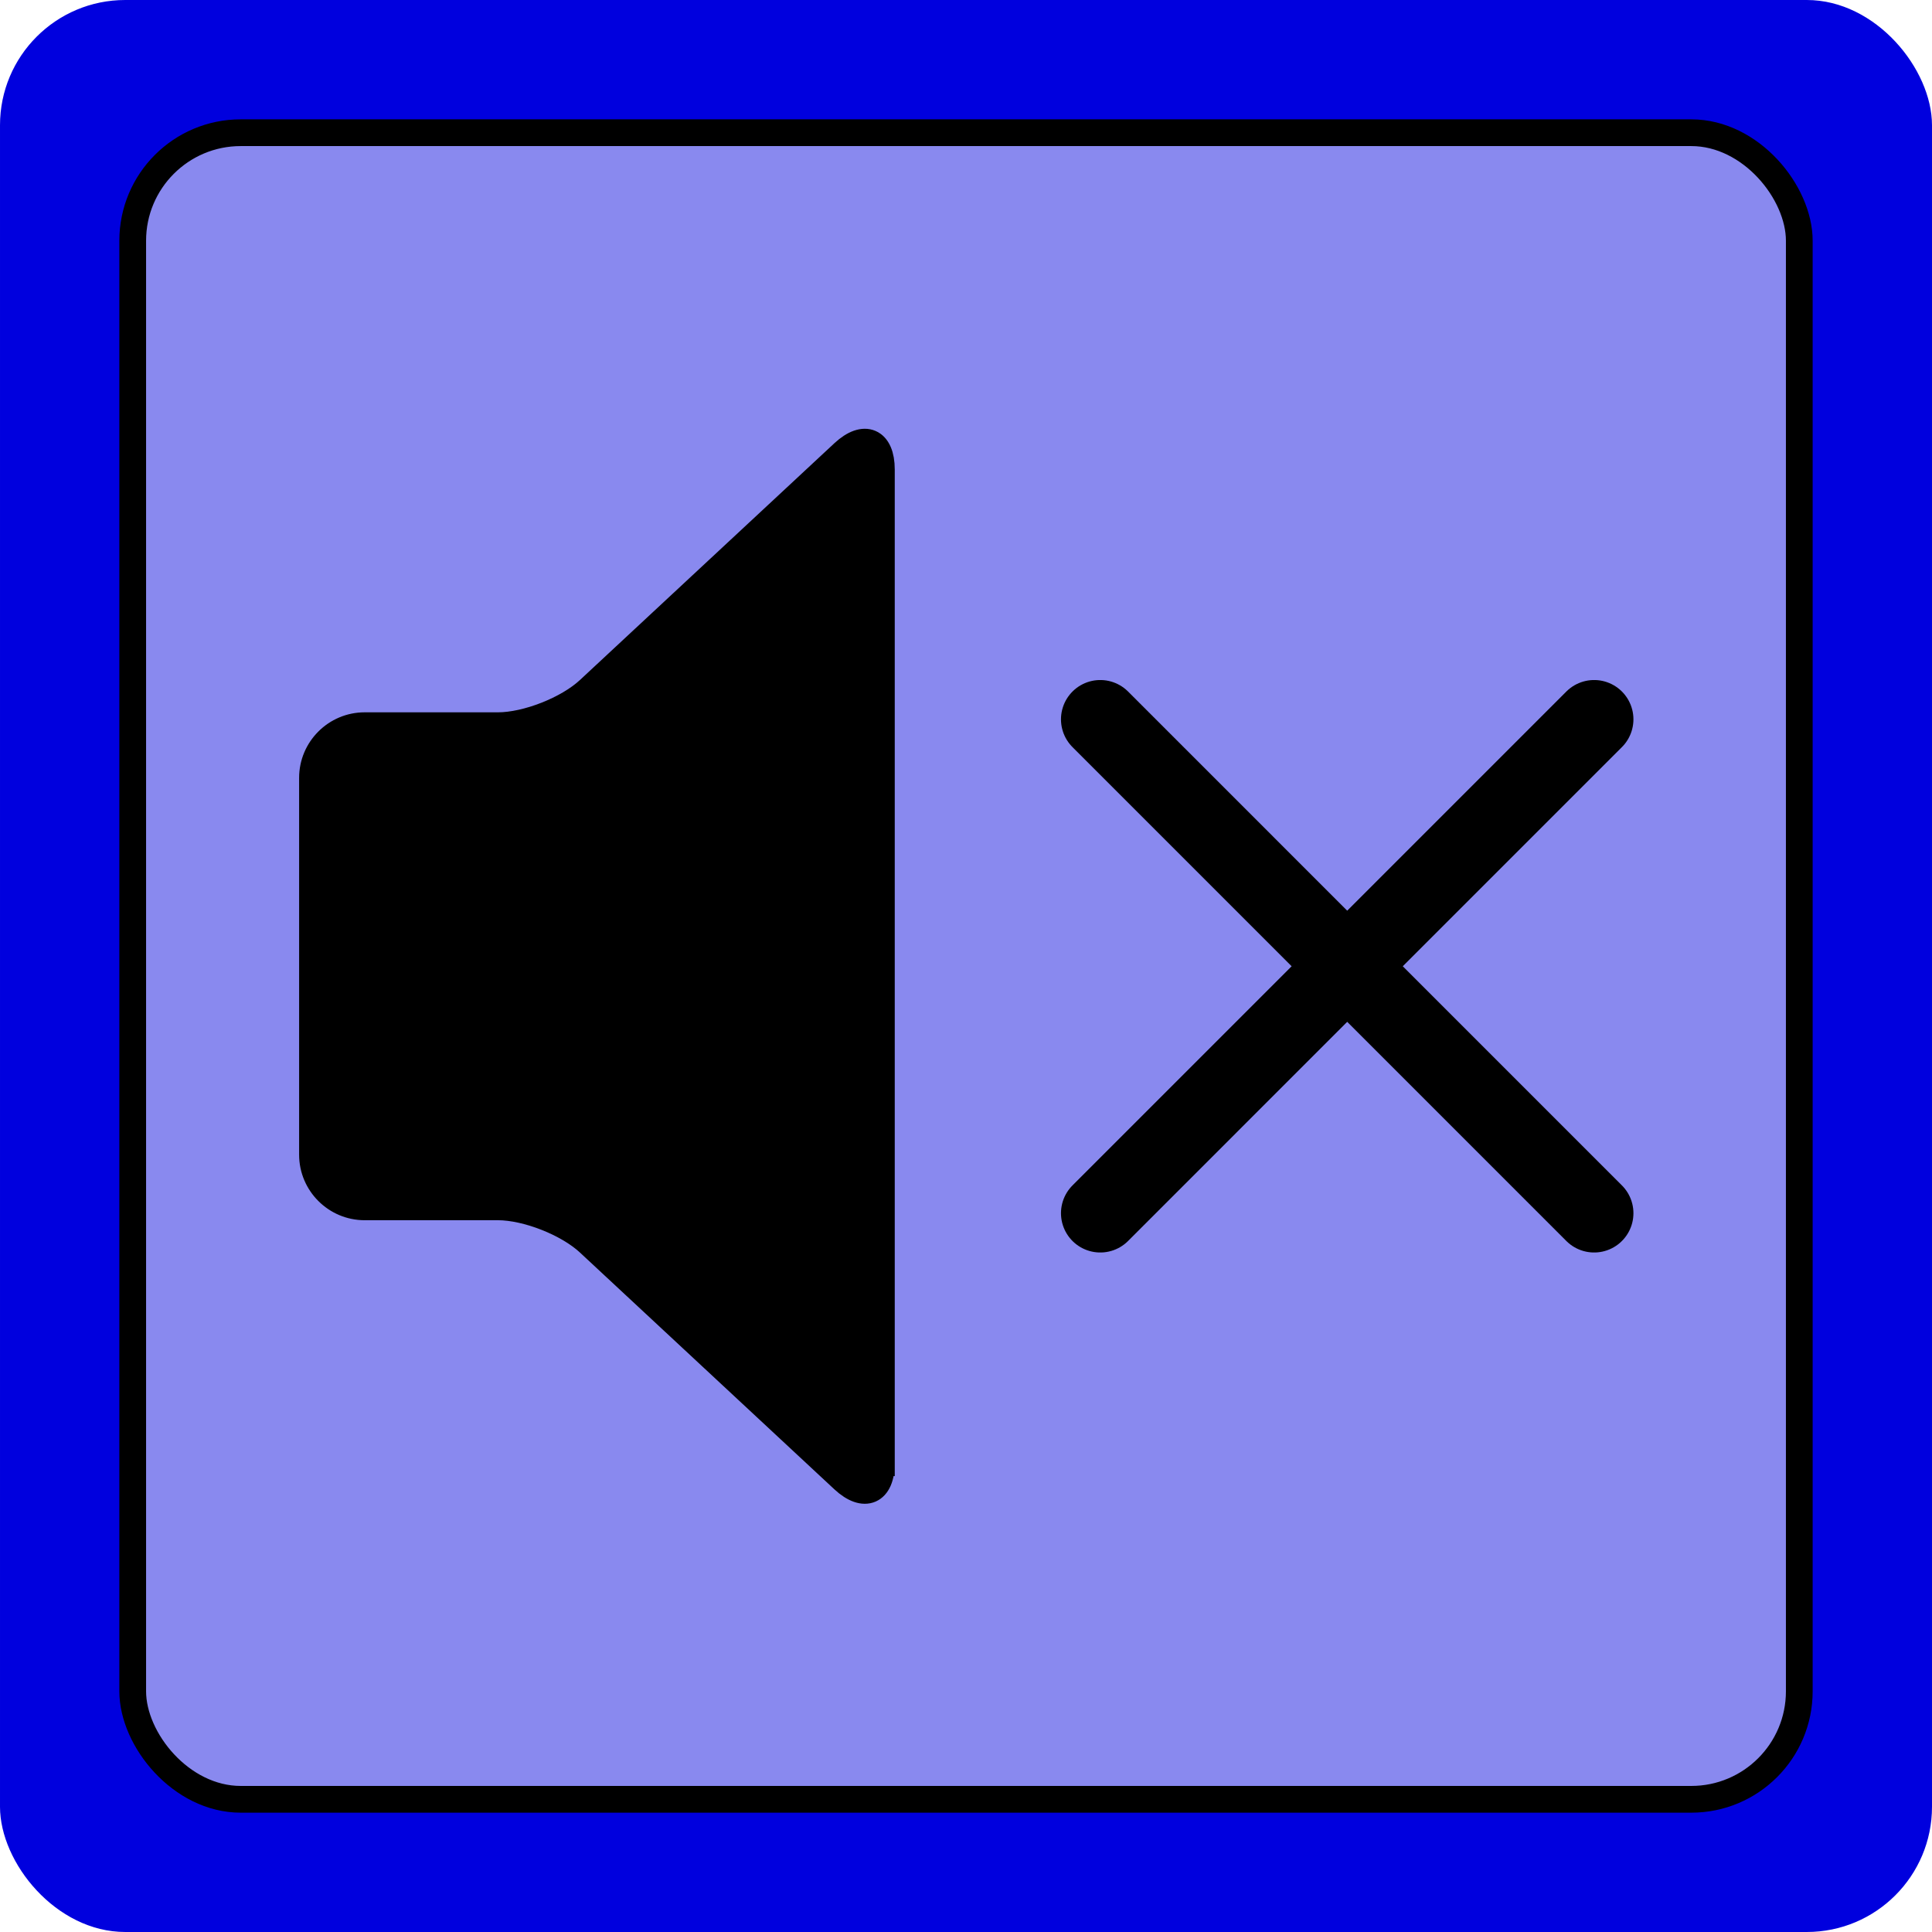 <?xml version="1.0" encoding="UTF-8" standalone="no"?>
<!-- Created with Inkscape (http://www.inkscape.org/) -->

<svg
   xmlns:osb="http://www.openswatchbook.org/uri/2009/osb"
   xmlns:dc="http://purl.org/dc/elements/1.1/"
   xmlns:cc="http://creativecommons.org/ns#"
   xmlns:rdf="http://www.w3.org/1999/02/22-rdf-syntax-ns#"
   xmlns:svg="http://www.w3.org/2000/svg"
   xmlns="http://www.w3.org/2000/svg"
   xmlns:sodipodi="http://sodipodi.sourceforge.net/DTD/sodipodi-0.dtd"
   xmlns:inkscape="http://www.inkscape.org/namespaces/inkscape"
   width="100"
   height="100"
   id="svg2"
   version="1.1"
   inkscape:version="0.48.4 r9939"
   sodipodi:docname="menu_button_big_code_mode.svg">
  <defs
     id="defs4">
    <linearGradient
       id="linearGradient3815"
       osb:paint="gradient">
      <stop
         style="stop-color:#ffffff;stop-opacity:1;"
         offset="0"
         id="stop3817" />
      <stop
         style="stop-color:#ffffff;stop-opacity:0;"
         offset="1"
         id="stop3819" />
    </linearGradient>
    <linearGradient
       id="linearGradient3797">
      <stop
         style="stop-color:#ffffff;stop-opacity:0;"
         offset="0"
         id="stop3799" />
      <stop
         id="stop3805"
         offset="0"
         style="stop-color:#787878;stop-opacity:0.098;" />
      <stop
         style="stop-color:#000000;stop-opacity:1;"
         offset="1"
         id="stop3801" />
    </linearGradient>
  </defs>
  <sodipodi:namedview
     id="base"
     pagecolor="#ffffff"
     bordercolor="#666666"
     borderopacity="1.0"
     inkscape:pageopacity="0.0"
     inkscape:pageshadow="2"
     inkscape:zoom="0.98994949"
     inkscape:cx="-115.64526"
     inkscape:cy="41.638838"
     inkscape:document-units="px"
     inkscape:current-layer="layer1"
     showgrid="false"
     inkscape:window-width="1295"
     inkscape:window-height="744"
     inkscape:window-x="65"
     inkscape:window-y="24"
     inkscape:window-maximized="1" />
  <g
     inkscape:label="Layer 1"
     inkscape:groupmode="layer"
     id="layer1"
     transform="translate(0,-952.362)">
    <rect
       style="fill:#0000de;fill-opacity:1;stroke:none"
       id="rect2991"
       width="100"
       height="100"
       x="6.8664551e-05"
       y="952.362"
       ry="6.481"
       rx="6.481" />
    <rect
       style="fill:#8989ef;fill-opacity:1;stroke:#000000;stroke-width:1.384;stroke-miterlimit:4;stroke-opacity:1;stroke-dasharray:none"
       id="rect2991-7"
       width="86.262"
       height="86.263"
       x="6.869"
       y="959.231"
       ry="5.591"
       rx="5.591" />
    <g
       transform="matrix(1.356,0,0,1.356,-14.427,938.581)"
       id="g23"
       style="fill:#000000;fill-opacity:1;stroke:#000000;stroke-opacity:1">
      <path
         style="fill:#000000;fill-opacity:1;stroke:#000000;stroke-opacity:1"
         inkscape:connector-curvature="0"
         d="m 44.293,66.008 c 0,1.101 -0.658,1.387 -1.464,0.638 L 33.111,57.602 C 32.304,56.853 30.746,56.24 29.646,56.24 h -5.089 c -1.101,0 -2,-0.9 -2,-2 V 39.853 c 0,-1.1 0.899,-2 2,-2 h 5.089 c 1.1,0 2.658,-0.613 3.465,-1.362 l 9.718,-9.044 c 0.806,-0.749 1.464,-0.463 1.464,0.638 v 37.923 z"
         id="path25" />
      <g
         id="g27"
         style="fill:#000000;fill-opacity:1;stroke:#000000;stroke-opacity:1">
        <line
           style="fill:#000000;fill-opacity:1;stroke:#000000;stroke-width:3;stroke-linecap:round;stroke-miterlimit:10;stroke-opacity:1"
           stroke-miterlimit="10"
           x1="52.638"
           y1="37.62"
           x2="71.489"
           y2="56.472"
           id="line29" />
        <line
           style="fill:#000000;fill-opacity:1;stroke:#000000;stroke-width:3;stroke-linecap:round;stroke-miterlimit:10;stroke-opacity:1"
           stroke-miterlimit="10"
           x1="71.489"
           y1="37.62"
           x2="52.638"
           y2="56.472"
           id="line31" />
      </g>
    </g>
  </g>
</svg>

